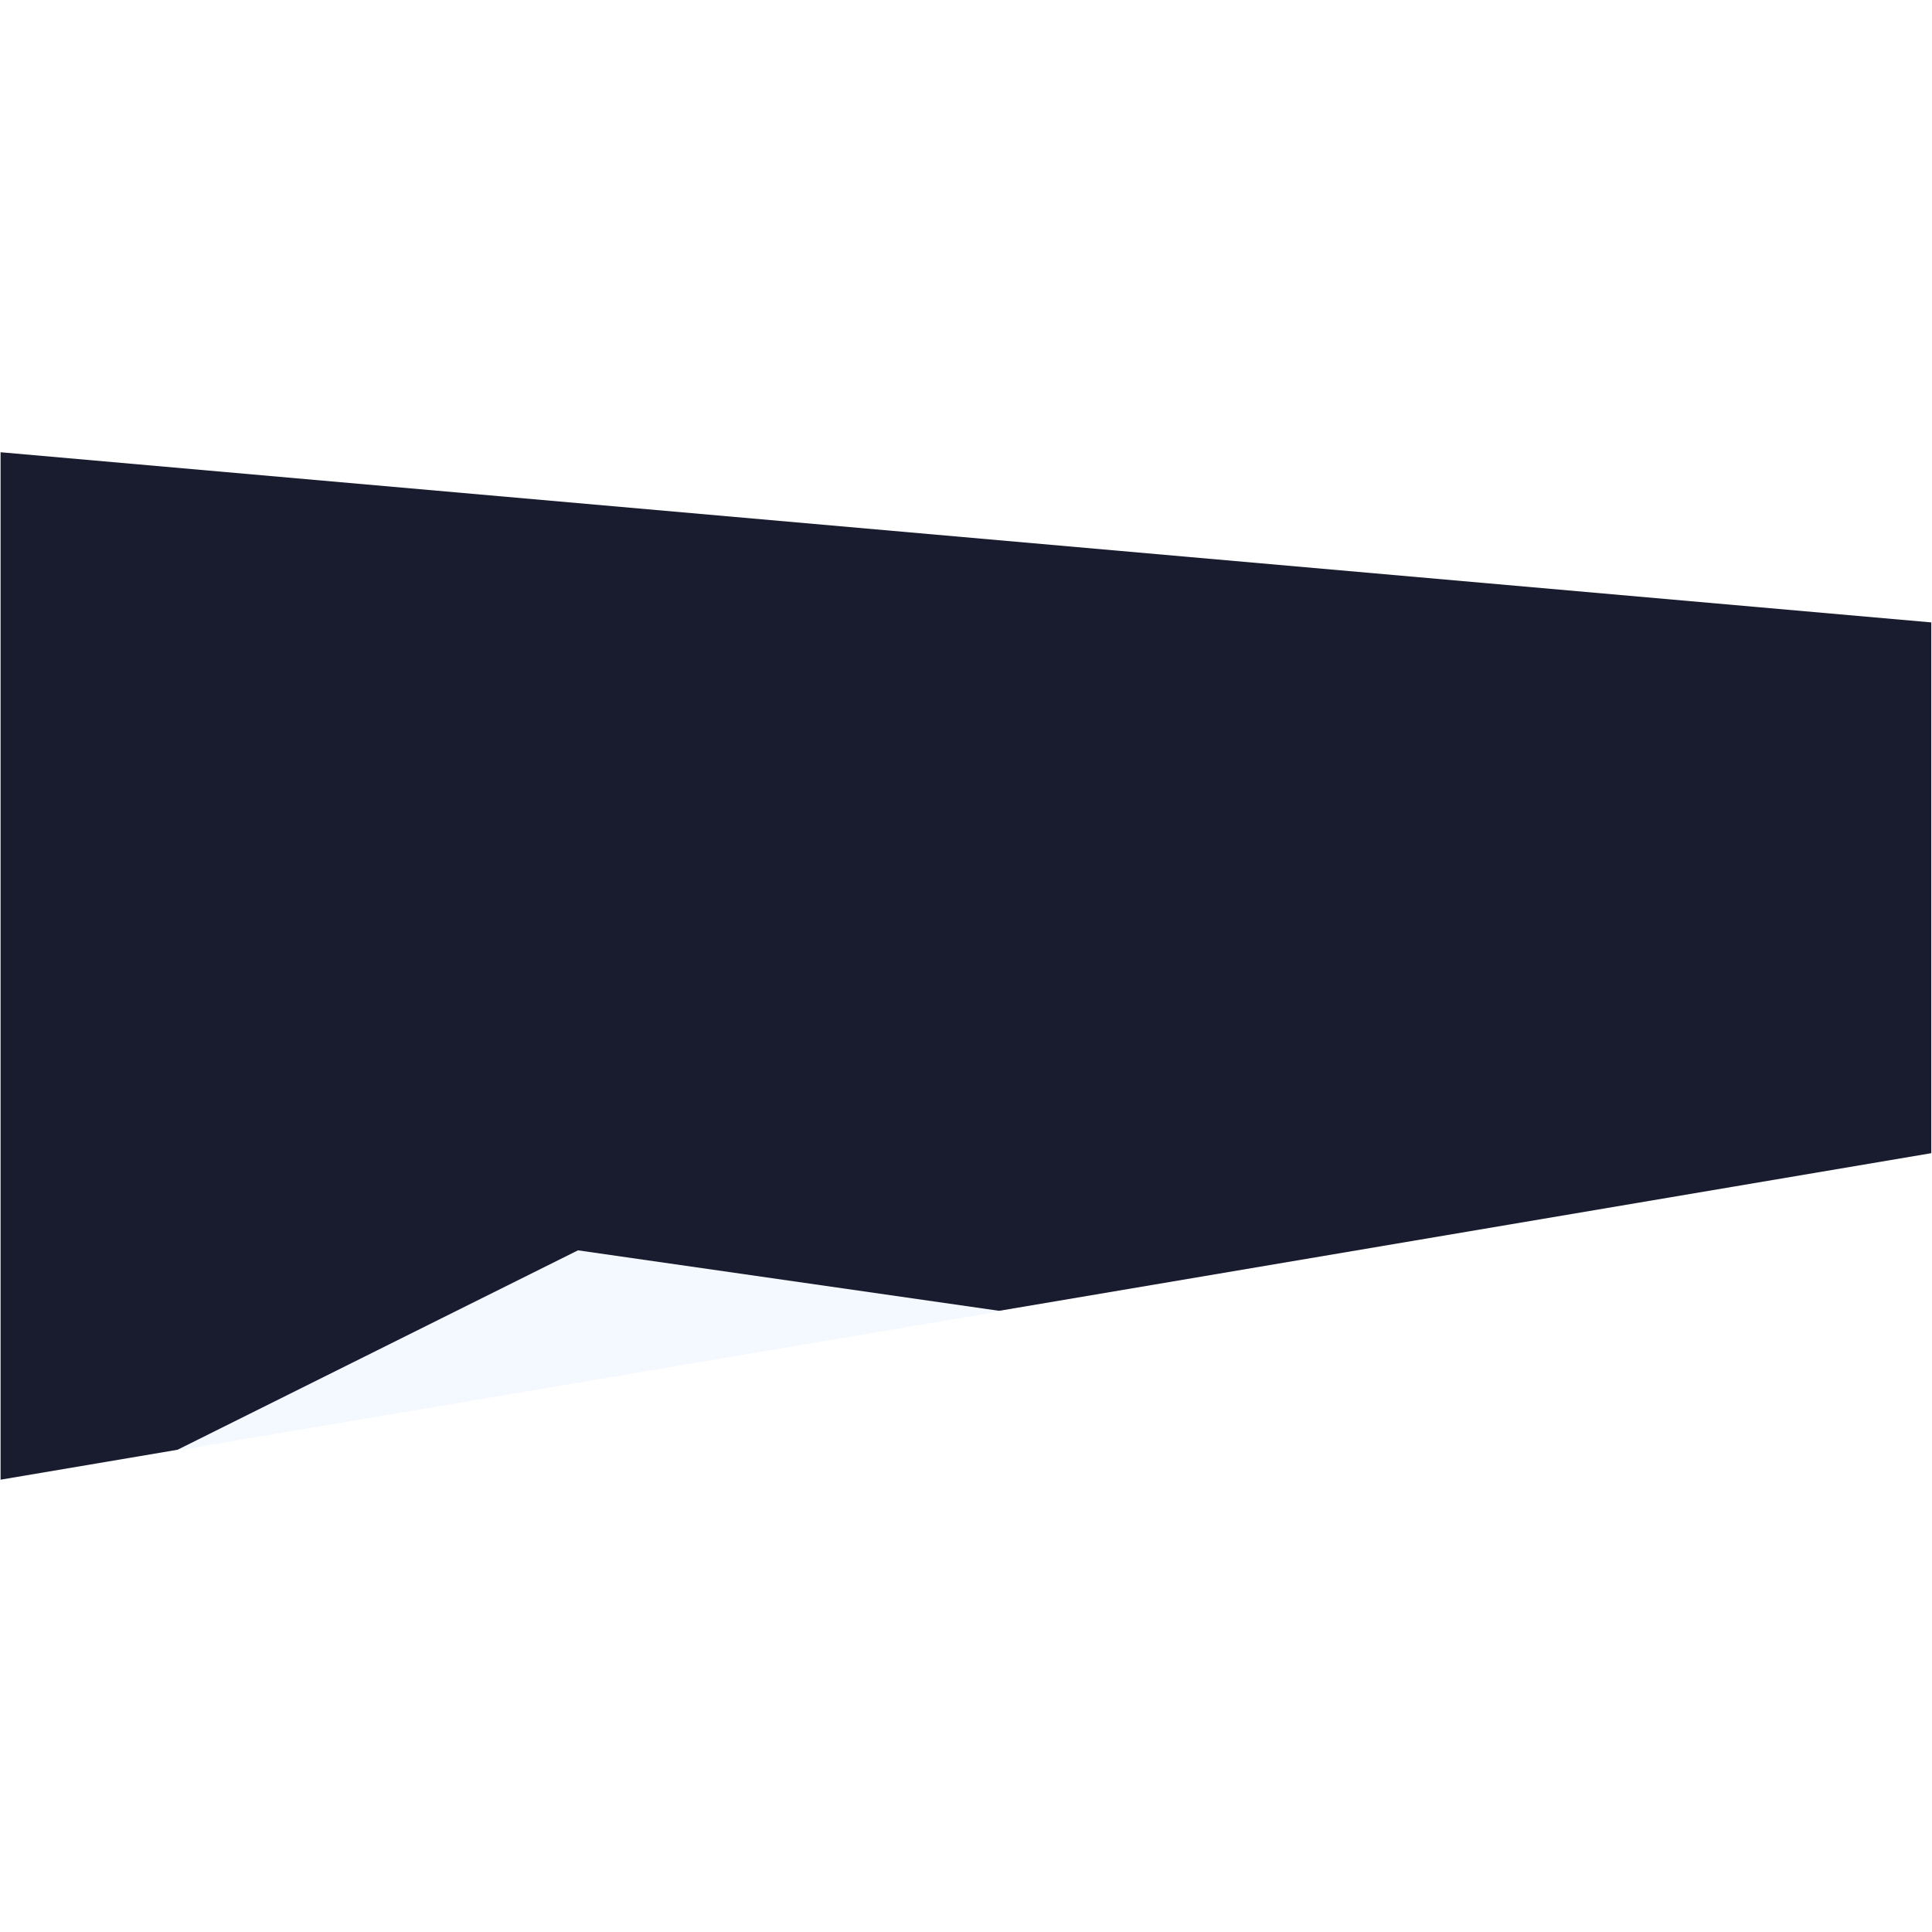<svg xmlns="http://www.w3.org/2000/svg" xmlns:xlink="http://www.w3.org/1999/xlink" version="1.1" width="1000" height="1000" viewBox="0 0 1000 1000" xml:space="preserve">
<desc>Created with Fabric.js 3.5.0</desc>
<defs>
</defs>
<rect x="0" y="0" width="100%" height="100%" fill="#ffffff"/>
<g transform="matrix(0.333 0 0 0.333 499.967 499.982)" id="467769">
<g style="" vector-effect="non-scaling-stroke">
		<g transform="matrix(1 0 0 1 0 0)">
<path style="stroke: none; stroke-width: 1; stroke-dasharray: none; stroke-linecap: butt; stroke-dashoffset: 0; stroke-linejoin: miter; stroke-miterlimit: 4; is-custom-font: none; font-file-url: none; fill: rgb(24,28,46); fill-rule: nonzero; opacity: 1;" transform=" translate(-1500.5, -798.5)" d="M 3001 264.5 L 0 0 v 1597 l 3001 -507.5 v -825 z" stroke-linecap="round"/>
</g>
		<g transform="matrix(1 0 0 1 -586.75 597.75)">
<path style="stroke: none; stroke-width: 1; stroke-dasharray: none; stroke-linecap: butt; stroke-dashoffset: 0; stroke-linejoin: miter; stroke-miterlimit: 4; is-custom-font: none; font-file-url: none; fill: rgb(244,248,255); fill-rule: nonzero; opacity: 1;" transform=" translate(-913.75, -1396.25)" d="M 897.5 1240.5 l 658 94.5 L 272 1552 l 625.5 -311.5 z" stroke-linecap="round"/>
</g>
</g>
</g>
</svg>